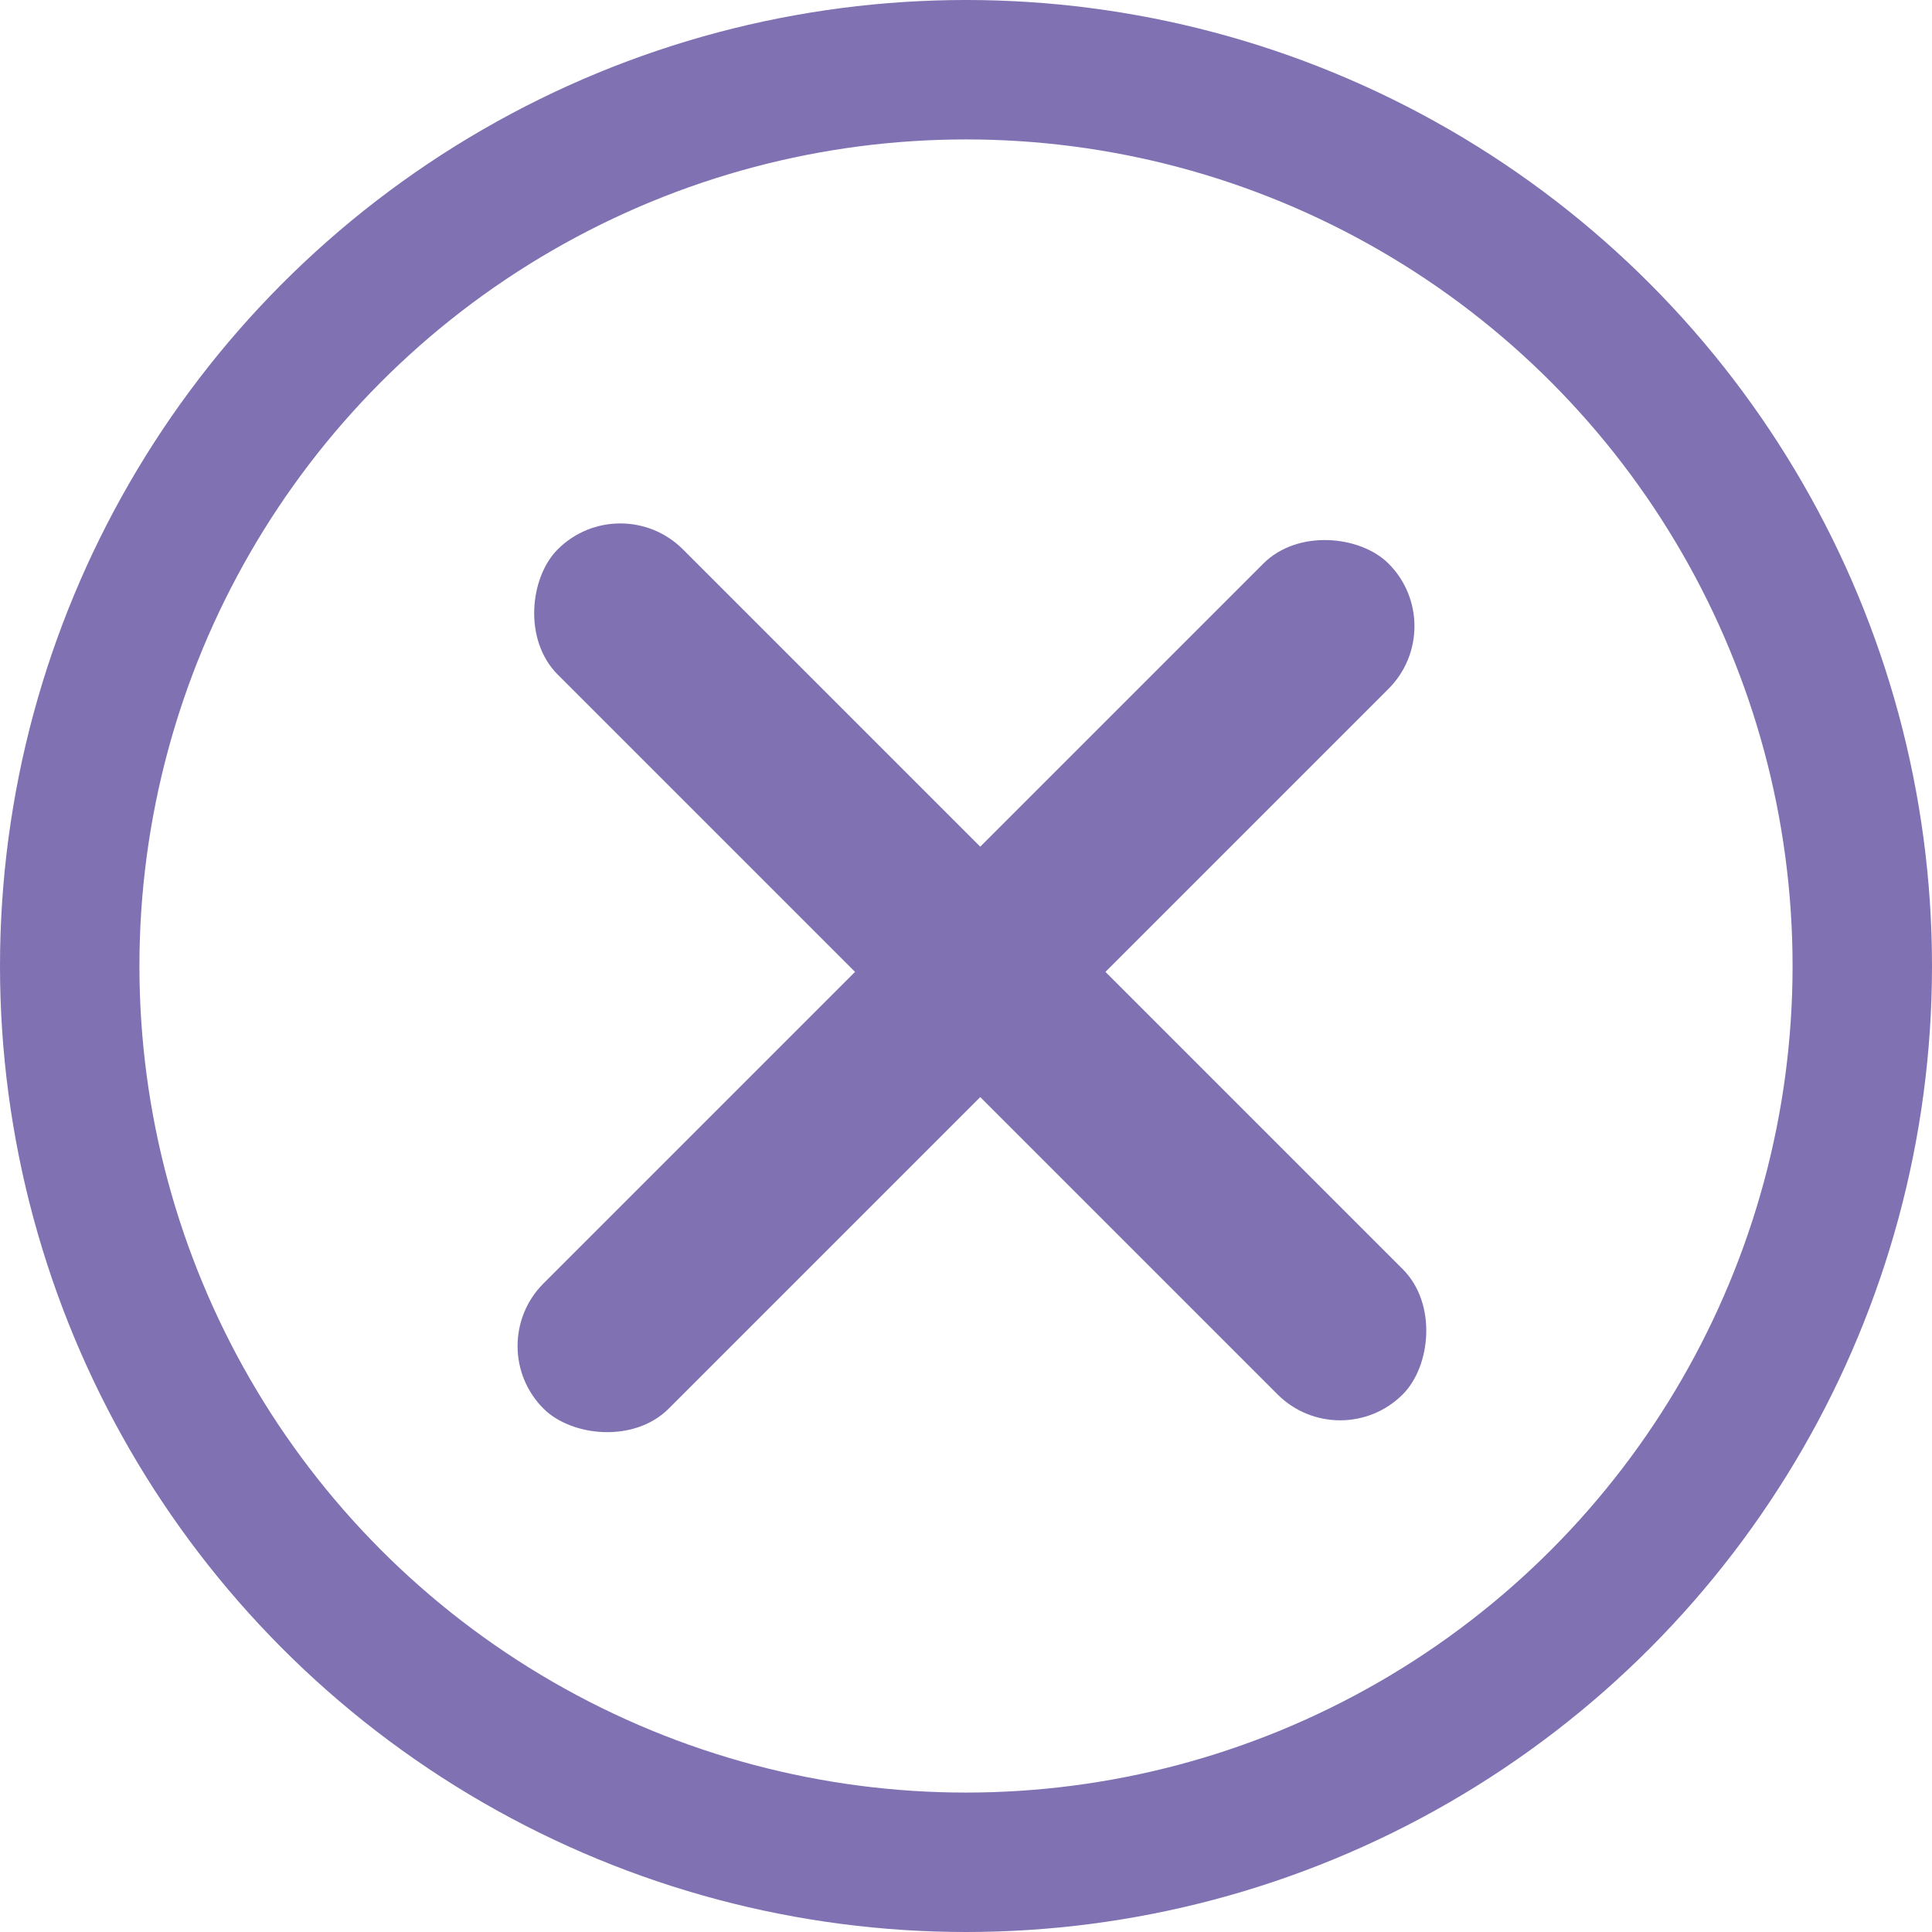 <?xml version="1.0" encoding="UTF-8"?>
<svg id="Layer_2" xmlns="http://www.w3.org/2000/svg" viewBox="0 0 485 485">
  <defs>
    <style>
      .cls-1 {
        fill: #7f71b2;
      }

      .cls-2 {
        fill: none;
        stroke: #7f71b2;
        stroke-miterlimit: 10;
        stroke-width: 35px;
      }
    </style>
  </defs>
  <g id="Layer_1-2" data-name="Layer_1">
    <circle class="cls-2" cx="242.5" cy="242.5" r="225"/>
    <g>
      <rect class="cls-1" x="96.07" y="221.75" width="300" height="44.45" rx="22.23" ry="22.23" transform="translate(244.59 -102.54) rotate(45)"/>
      <rect class="cls-1" x="92.5" y="225.32" width="300" height="44.45" rx="22.23" ry="22.23" transform="translate(-104.01 243.98) rotate(-45)"/>
    </g>
  </g>
</svg>